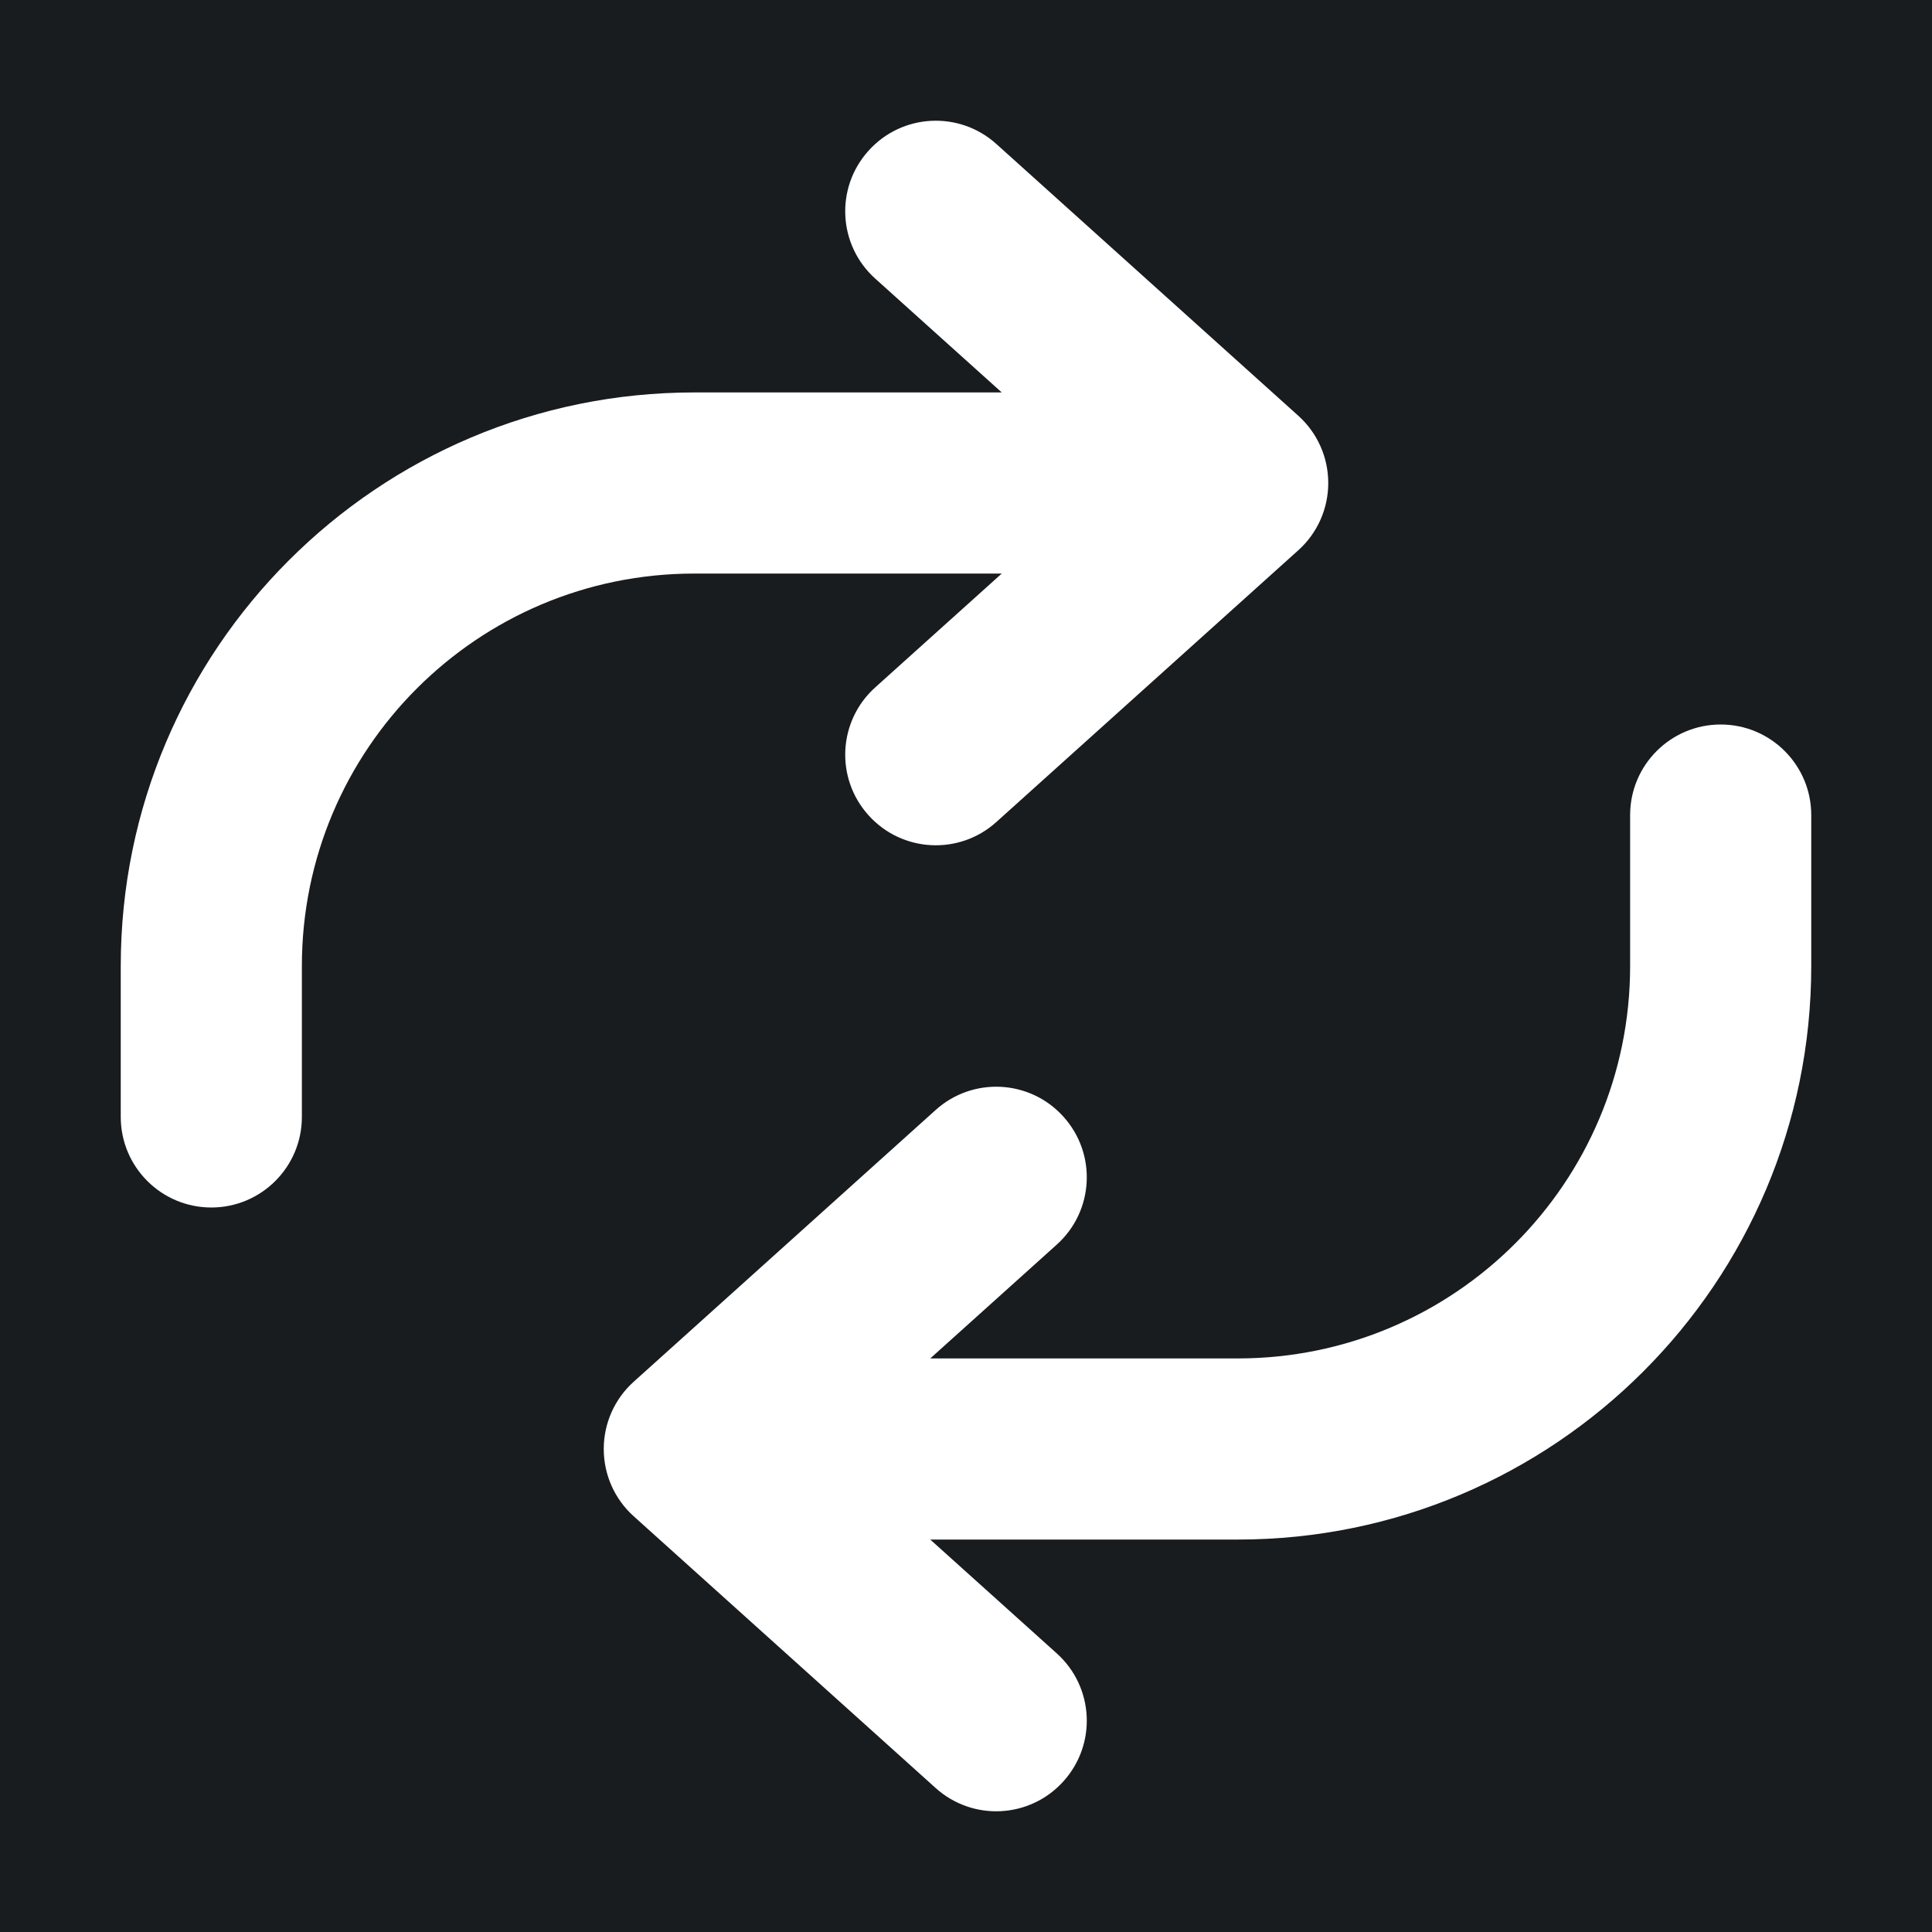 <svg width="32" height="32" viewBox="0 0 16 16" fill="none" xmlns="http://www.w3.org/2000/svg">
<rect x="0" y="0" width="16" height="16" fill="#181c1f"/>
<path fill-rule="evenodd" clip-rule="evenodd" d="M7.193 1.248C7.47 0.94 7.944 0.915 8.252 1.193L10.752 3.443C10.91 3.585 11 3.787 11 4C11 4.213 10.91 4.415 10.752 4.557L8.252 6.807C7.944 7.085 7.47 7.06 7.193 6.752C6.915 6.444 6.94 5.97 7.248 5.693L8.296 4.75H5.75C3.955 4.75 2.5 6.205 2.5 8V9.25C2.5 9.664 2.164 10 1.75 10C1.336 10 1 9.664 1 9.25V8C1 5.377 3.127 3.25 5.75 3.25H8.296L7.248 2.307C6.94 2.03 6.915 1.556 7.193 1.248ZM14.25 6C14.664 6 15 6.336 15 6.75L15 8C15 10.623 12.873 12.75 10.25 12.75H7.704L8.752 13.693C9.06 13.97 9.085 14.444 8.807 14.752C8.53 15.06 8.056 15.085 7.748 14.807L5.248 12.557C5.09 12.415 5 12.213 5 12C5 11.787 5.09 11.585 5.248 11.443L7.748 9.193C8.056 8.915 8.53 8.94 8.807 9.248C9.085 9.556 9.06 10.03 8.752 10.307L7.704 11.25H10.25C12.045 11.25 13.5 9.795 13.5 8L13.5 6.75C13.5 6.336 13.836 6 14.25 6Z" fill="#fff"/>
</svg>
